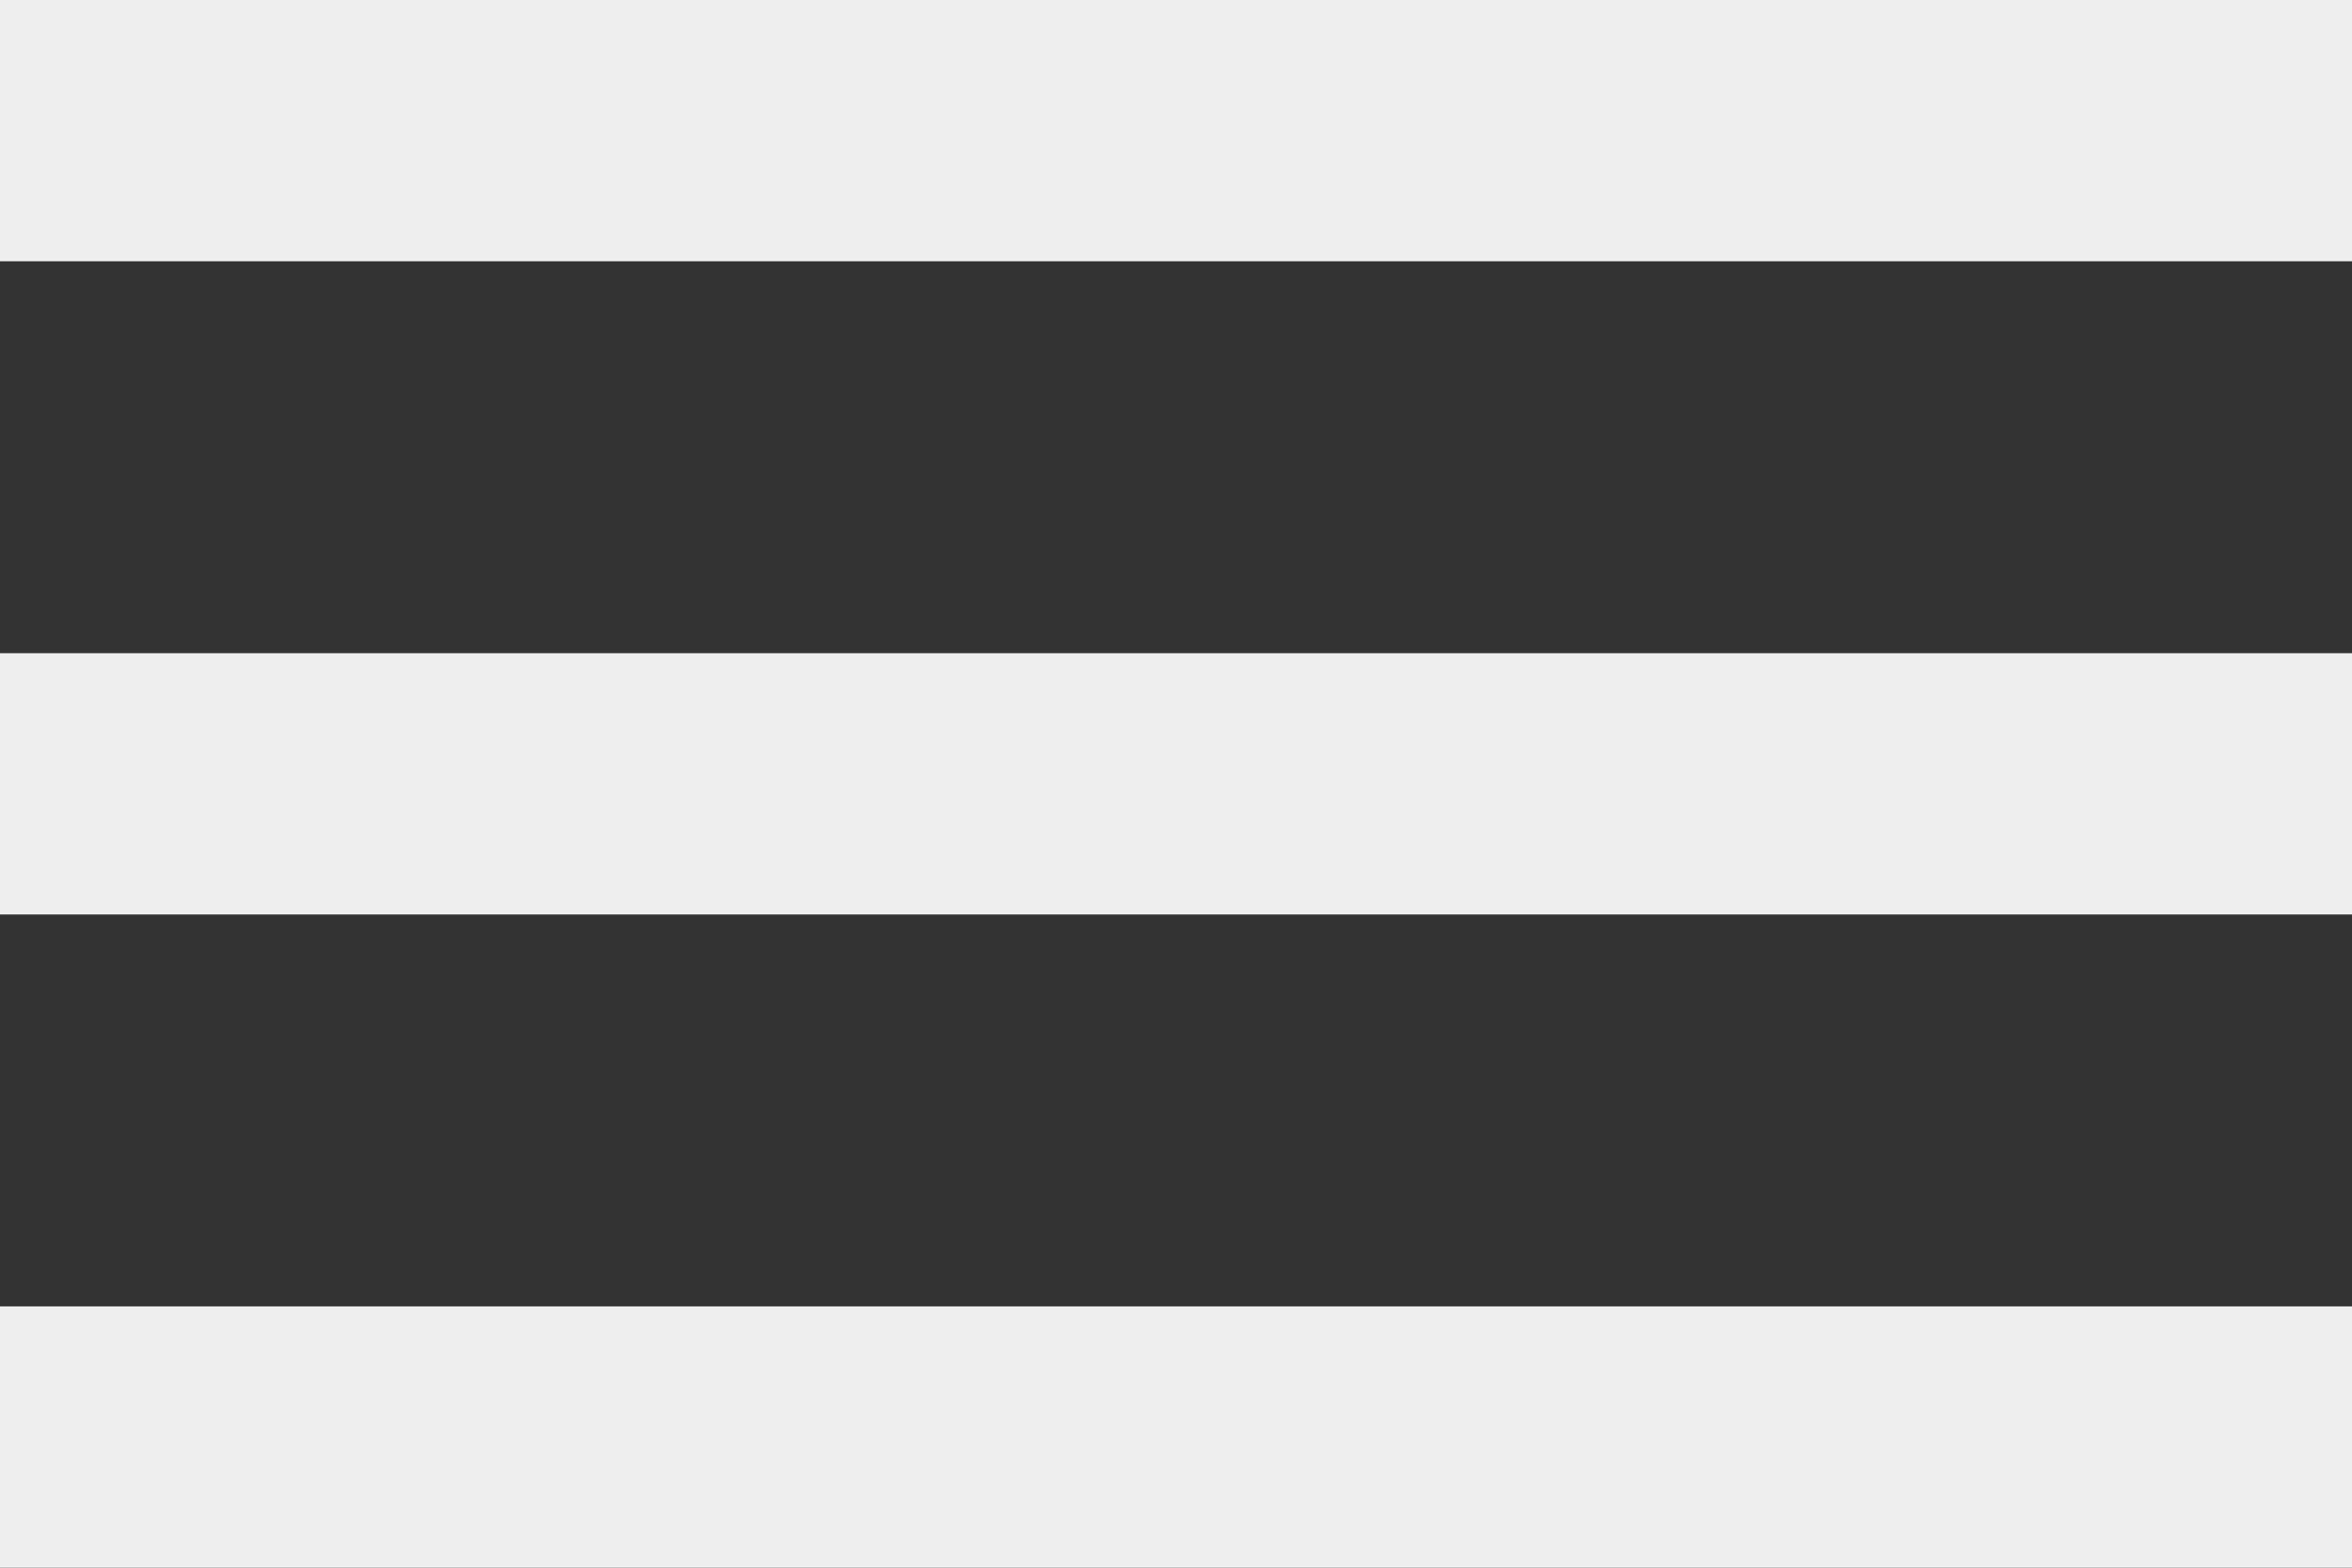 <svg width="18" height="12" viewBox="0 0 18 12" fill="none" xmlns="http://www.w3.org/2000/svg">
<rect x="0" y="0" width="18" height="12" fill="#333333" stroke="none"/>
<path fill-rule="evenodd" clip-rule="evenodd" d="M0 12H18V10H0V12V12Z" fill="#EEEEEE"/>
<path fill-rule="evenodd" clip-rule="evenodd" d="M0 7H18V5H0V7V7Z" fill="#EEEEEE"/>
<path fill-rule="evenodd" clip-rule="evenodd" d="M0 0V2H18V0H0V0Z" fill="#EEEEEE"/>
</svg>
